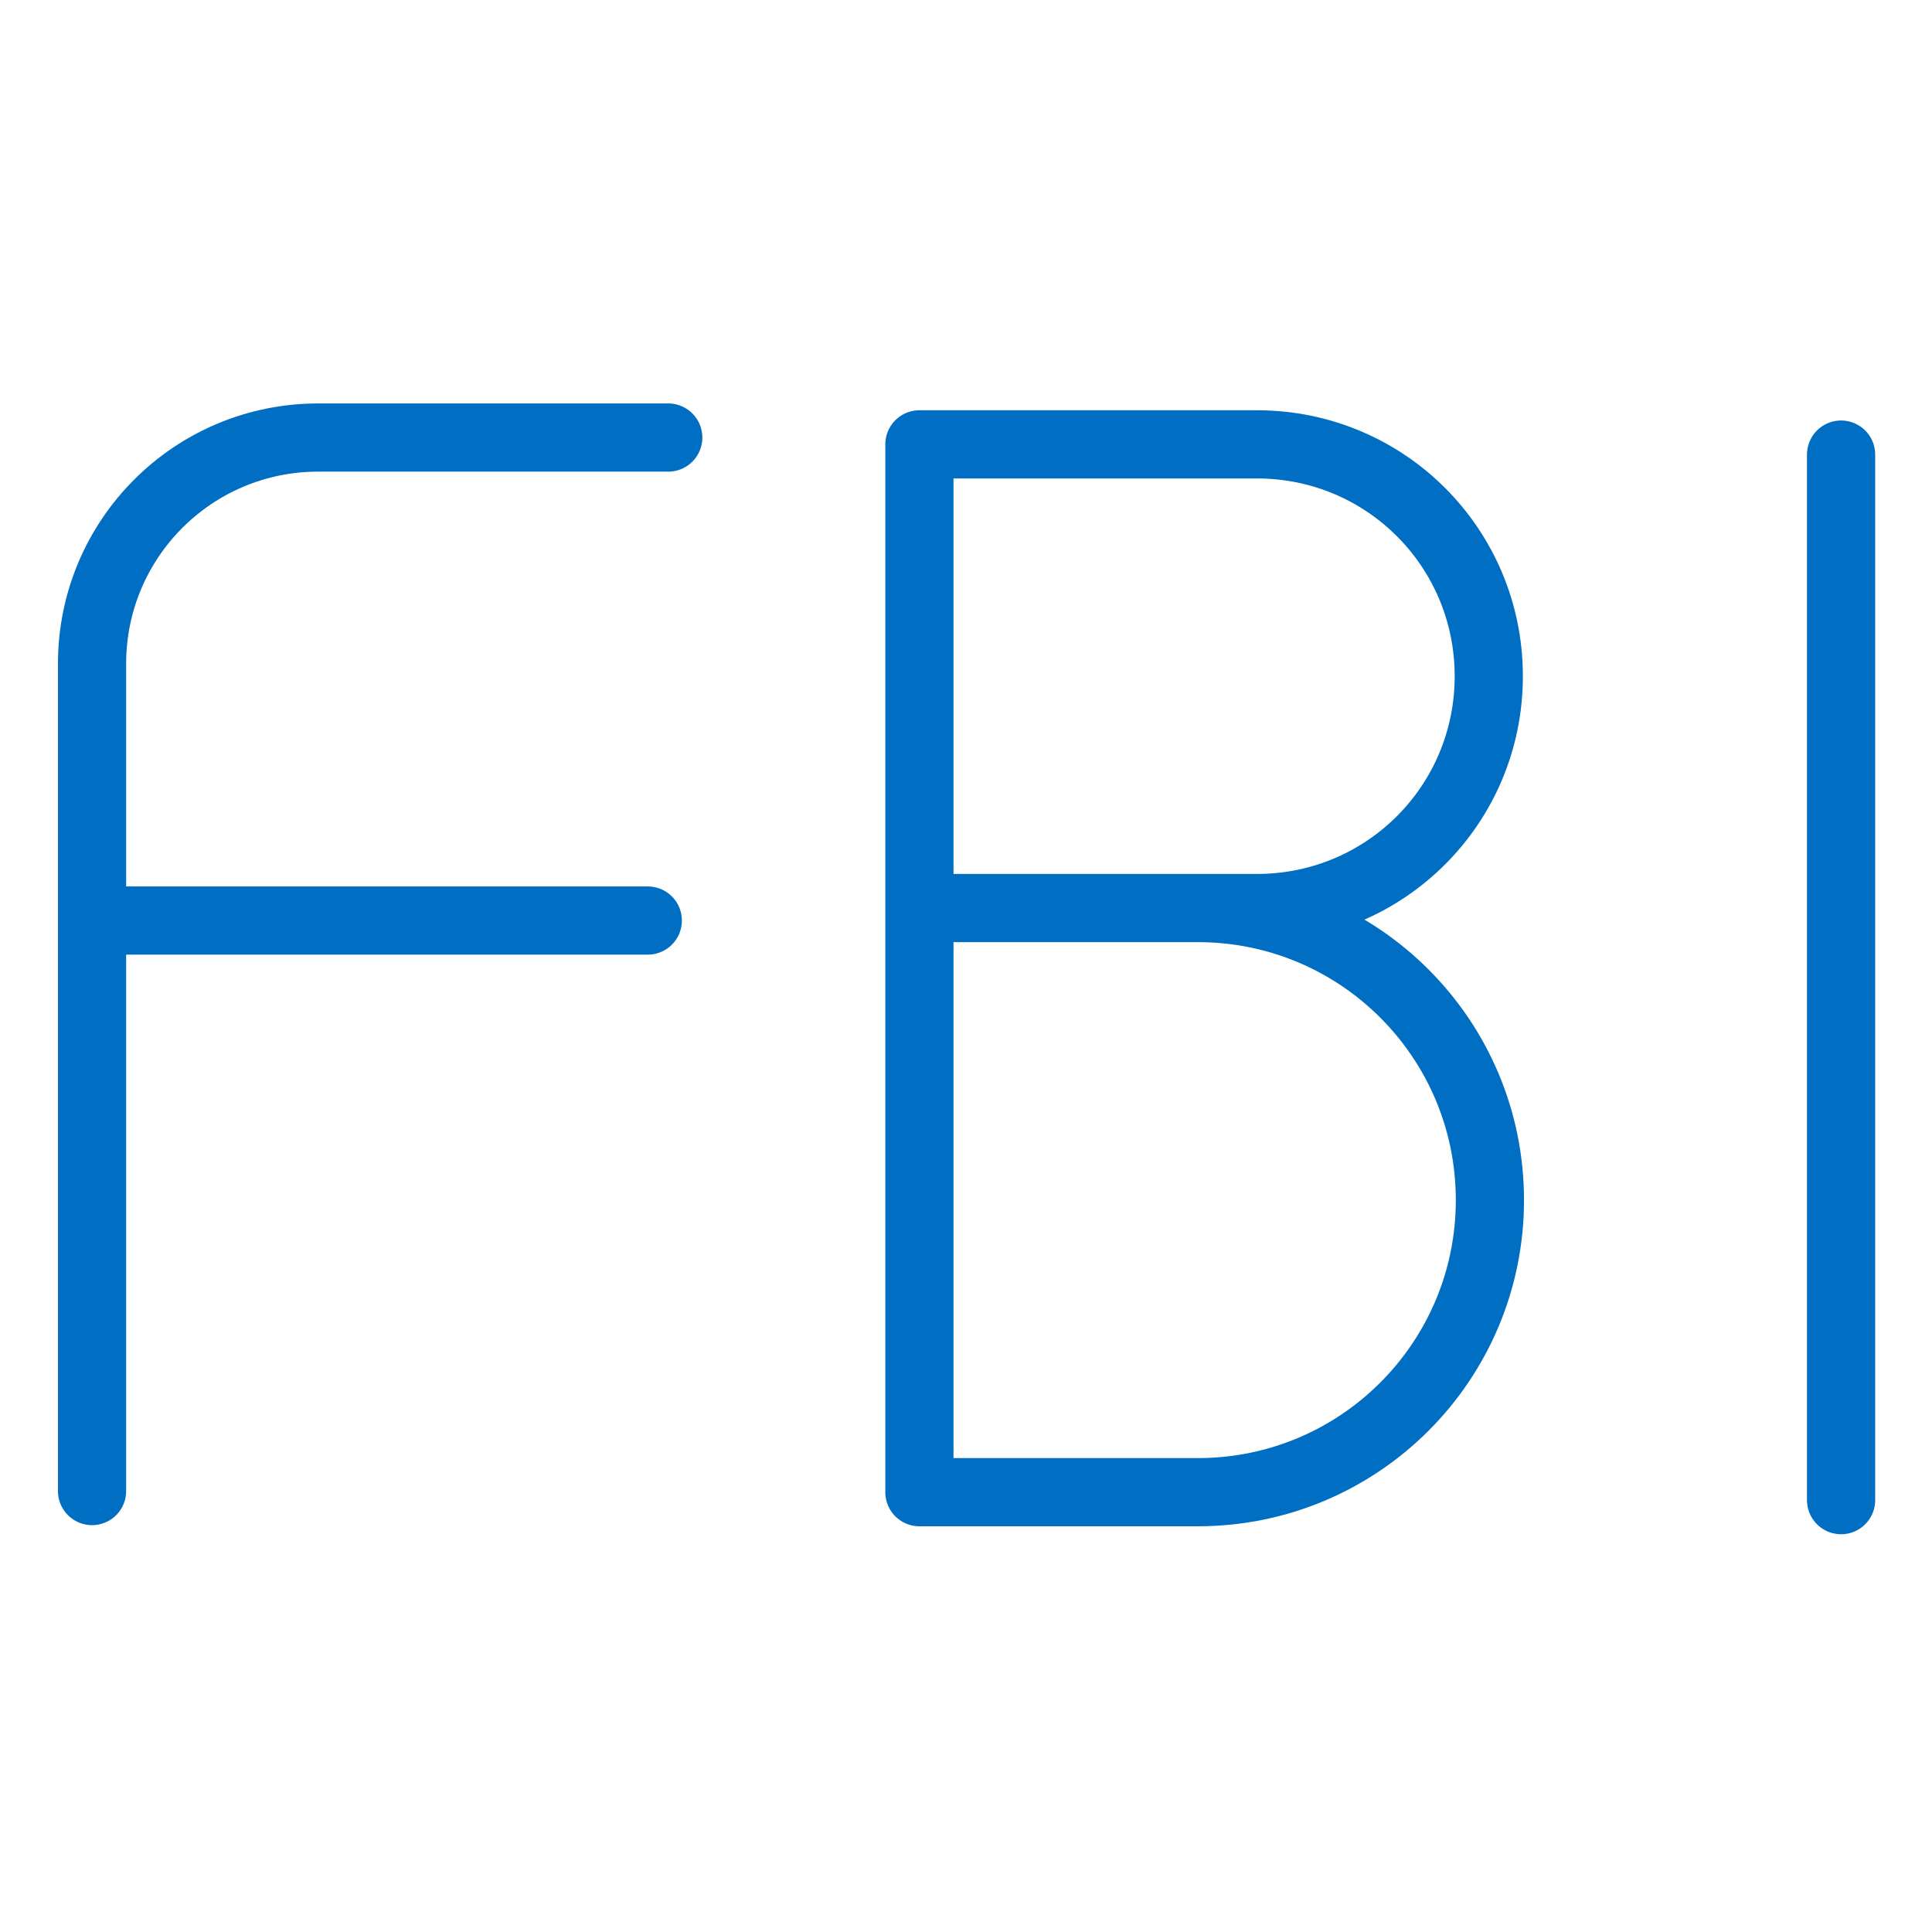 <?xml version="1.0" encoding="utf-8"?>
<!-- Generator: Adobe Illustrator 18.1.1, SVG Export Plug-In . SVG Version: 6.00 Build 0)  -->
<svg version="1.1" id="图层_1" xmlns="http://www.w3.org/2000/svg" xmlns:xlink="http://www.w3.org/1999/xlink" x="0px" y="0px"
	 viewBox="0 0 170 170" enable-background="new 0 0 170 170" xml:space="preserve">
<g>
	<path fill="none" stroke="#006EC3" stroke-width="6" stroke-linecap="round" stroke-linejoin="round" stroke-miterlimit="10" d="
		M58.8,38.5H28c-11,0-19.9,8.9-19.9,19.9v72.8"/>
	
		<line fill="none" stroke="#006EC3" stroke-width="6" stroke-linecap="round" stroke-linejoin="round" stroke-miterlimit="10" x1="10" y1="81" x2="57" y2="81"/>
	<path fill="none" stroke="#006EC3" stroke-width="6" stroke-linecap="round" stroke-linejoin="round" stroke-miterlimit="10" d="
		M80.9,79.9h24.5c14.2,0,25.7,11.5,25.7,25.7v0c0,14.2-11.5,25.7-25.7,25.7H80.9V39.1h29.7c11.3,0,20.4,9.1,20.4,20.4v0
		c0,11.3-9.1,20.4-20.4,20.4H80.9z"/>
	
		<line fill="none" stroke="#006EC3" stroke-width="6" stroke-linecap="round" stroke-linejoin="round" stroke-miterlimit="10" x1="162" y1="40" x2="162" y2="132"/>
</g>
</svg>
